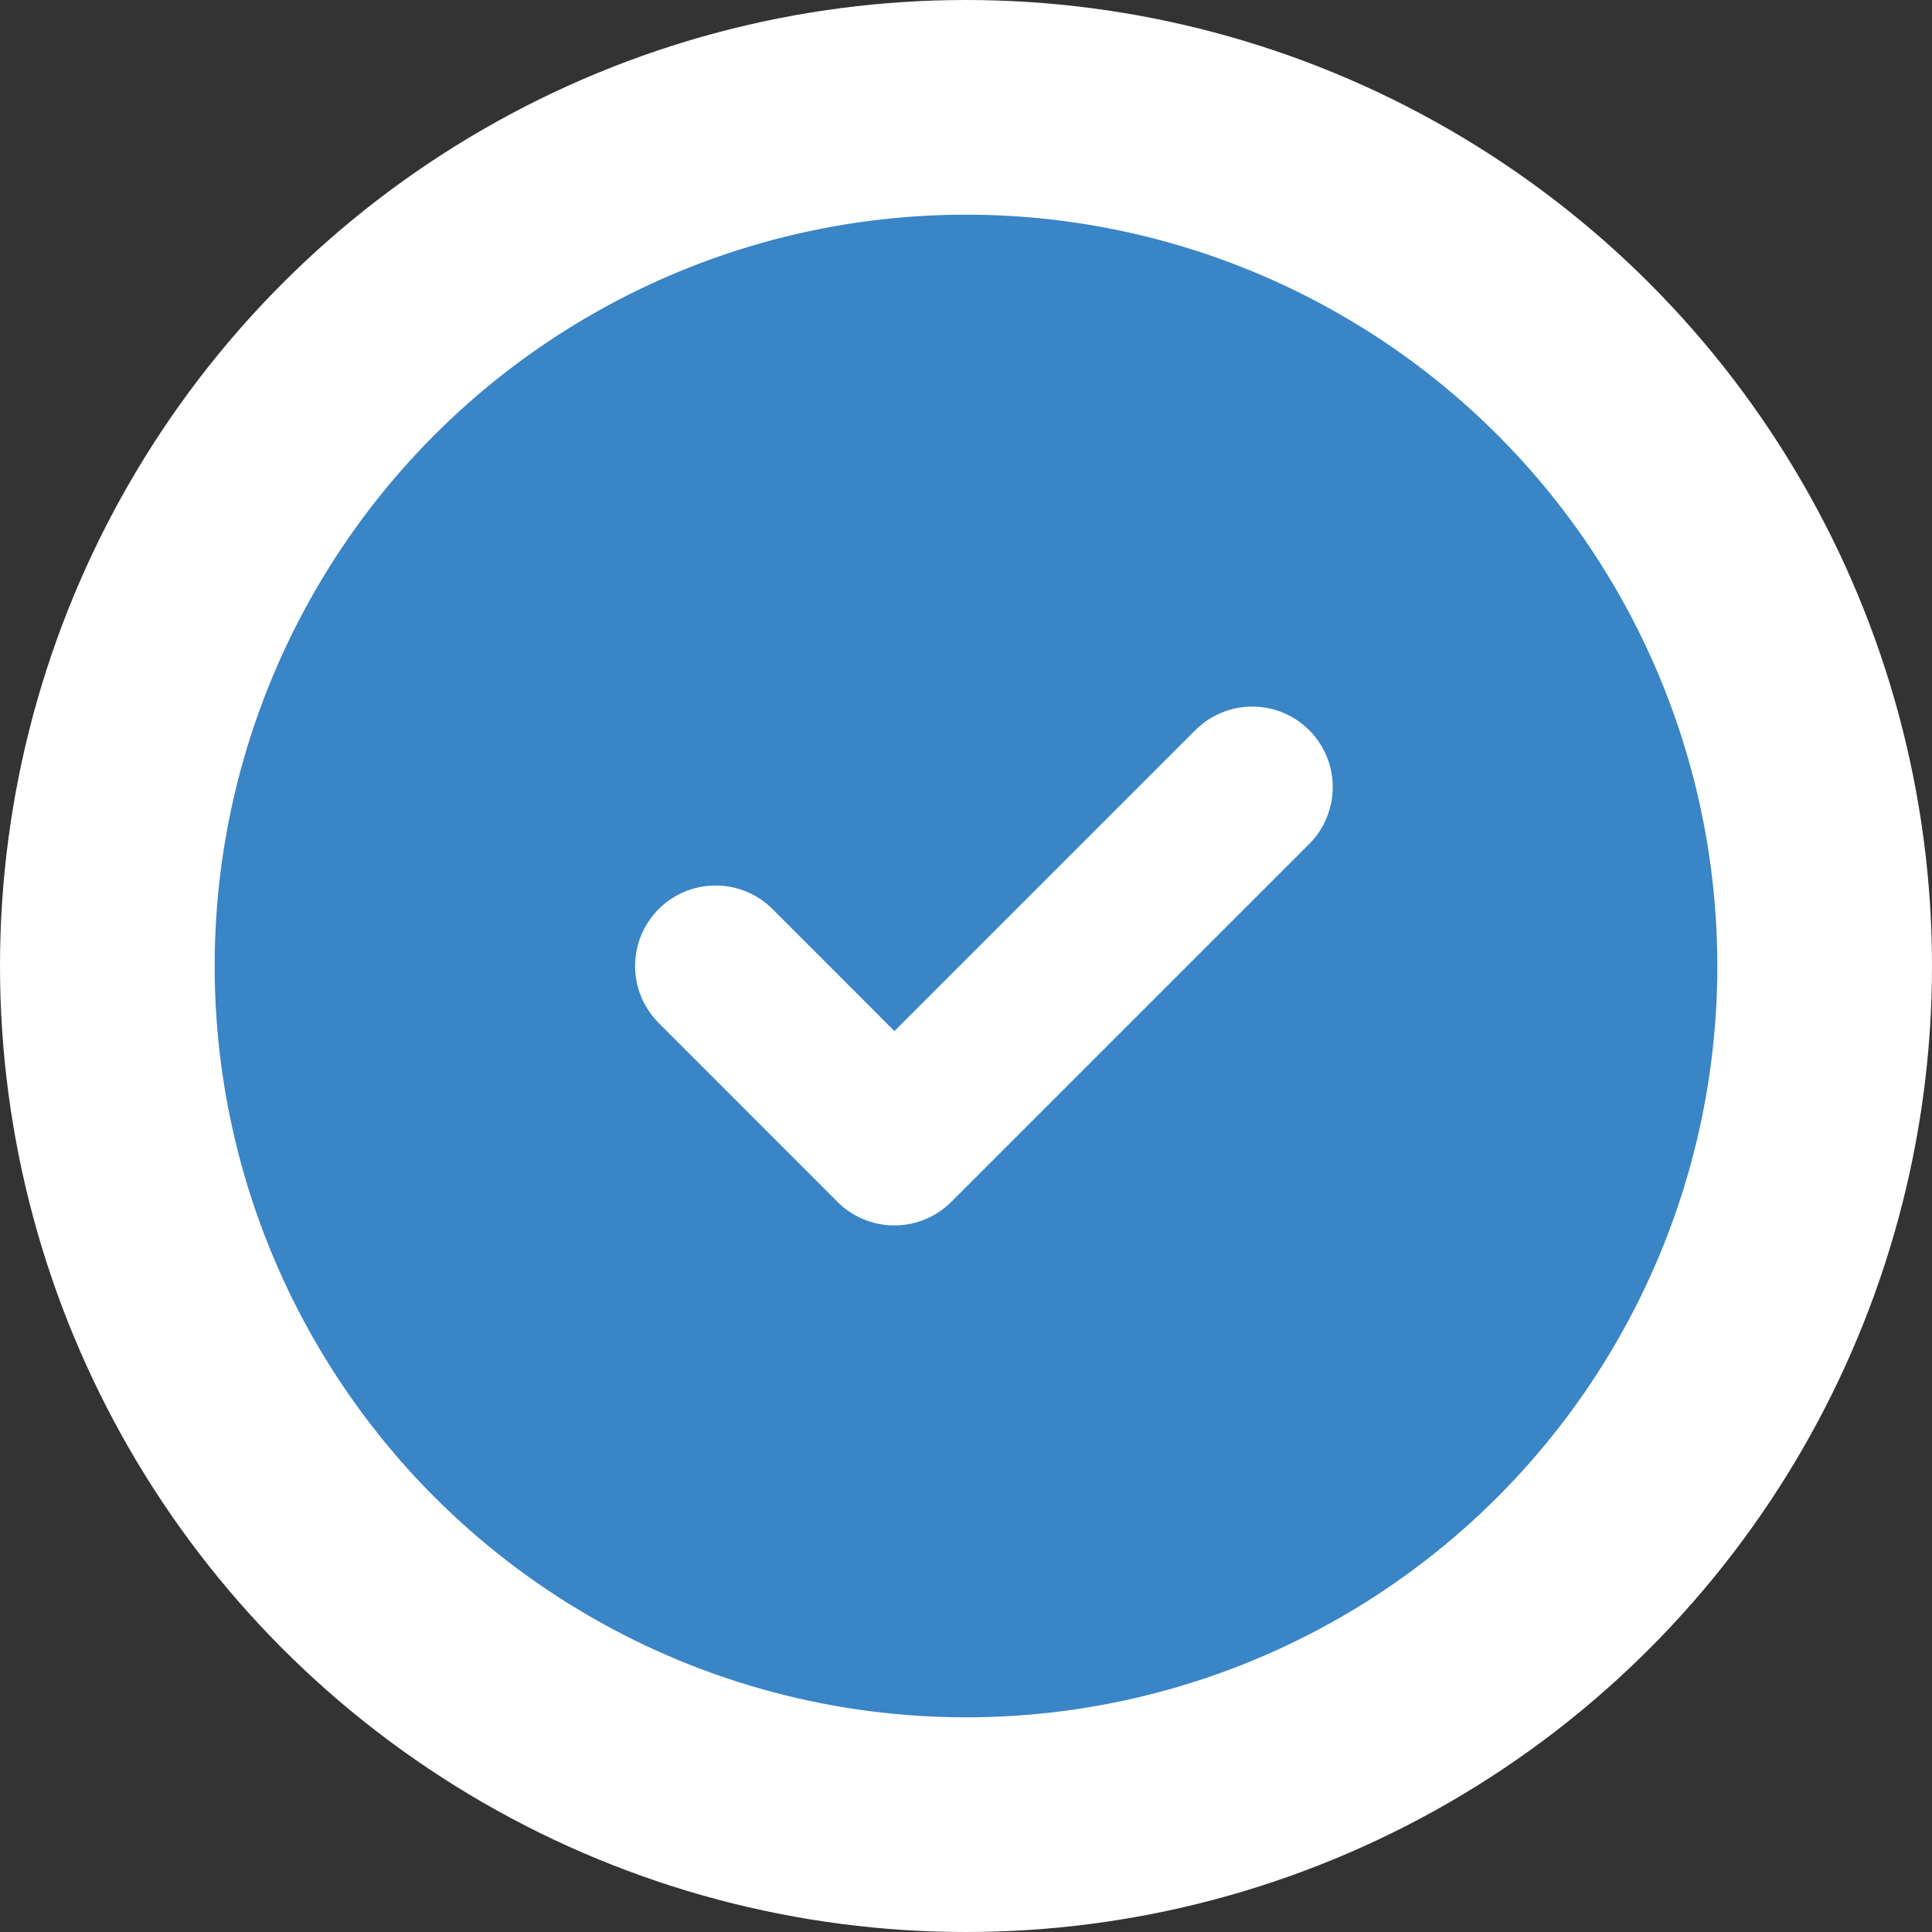 <svg width="18" height="18" viewBox="0 0 18 18" fill="none" xmlns="http://www.w3.org/2000/svg">
<rect x="0" y="0" width="18" height="18" fill="#333333" stroke="none"/>
<circle cx="9" cy="9" r="8" fill="#3985C6" stroke="white" stroke-width="2"/>
<g clip-path="url(#clip0_1_279)">
<path d="M6.667 9L8.333 10.667L11.667 7.333" stroke="white" stroke-width="1.5" stroke-linecap="round" stroke-linejoin="round"/>
</g>
<defs>
<clipPath id="clip0_1_279">
<rect width="8" height="8" fill="white" transform="translate(5 5)"/>
</clipPath>
</defs>
</svg>

